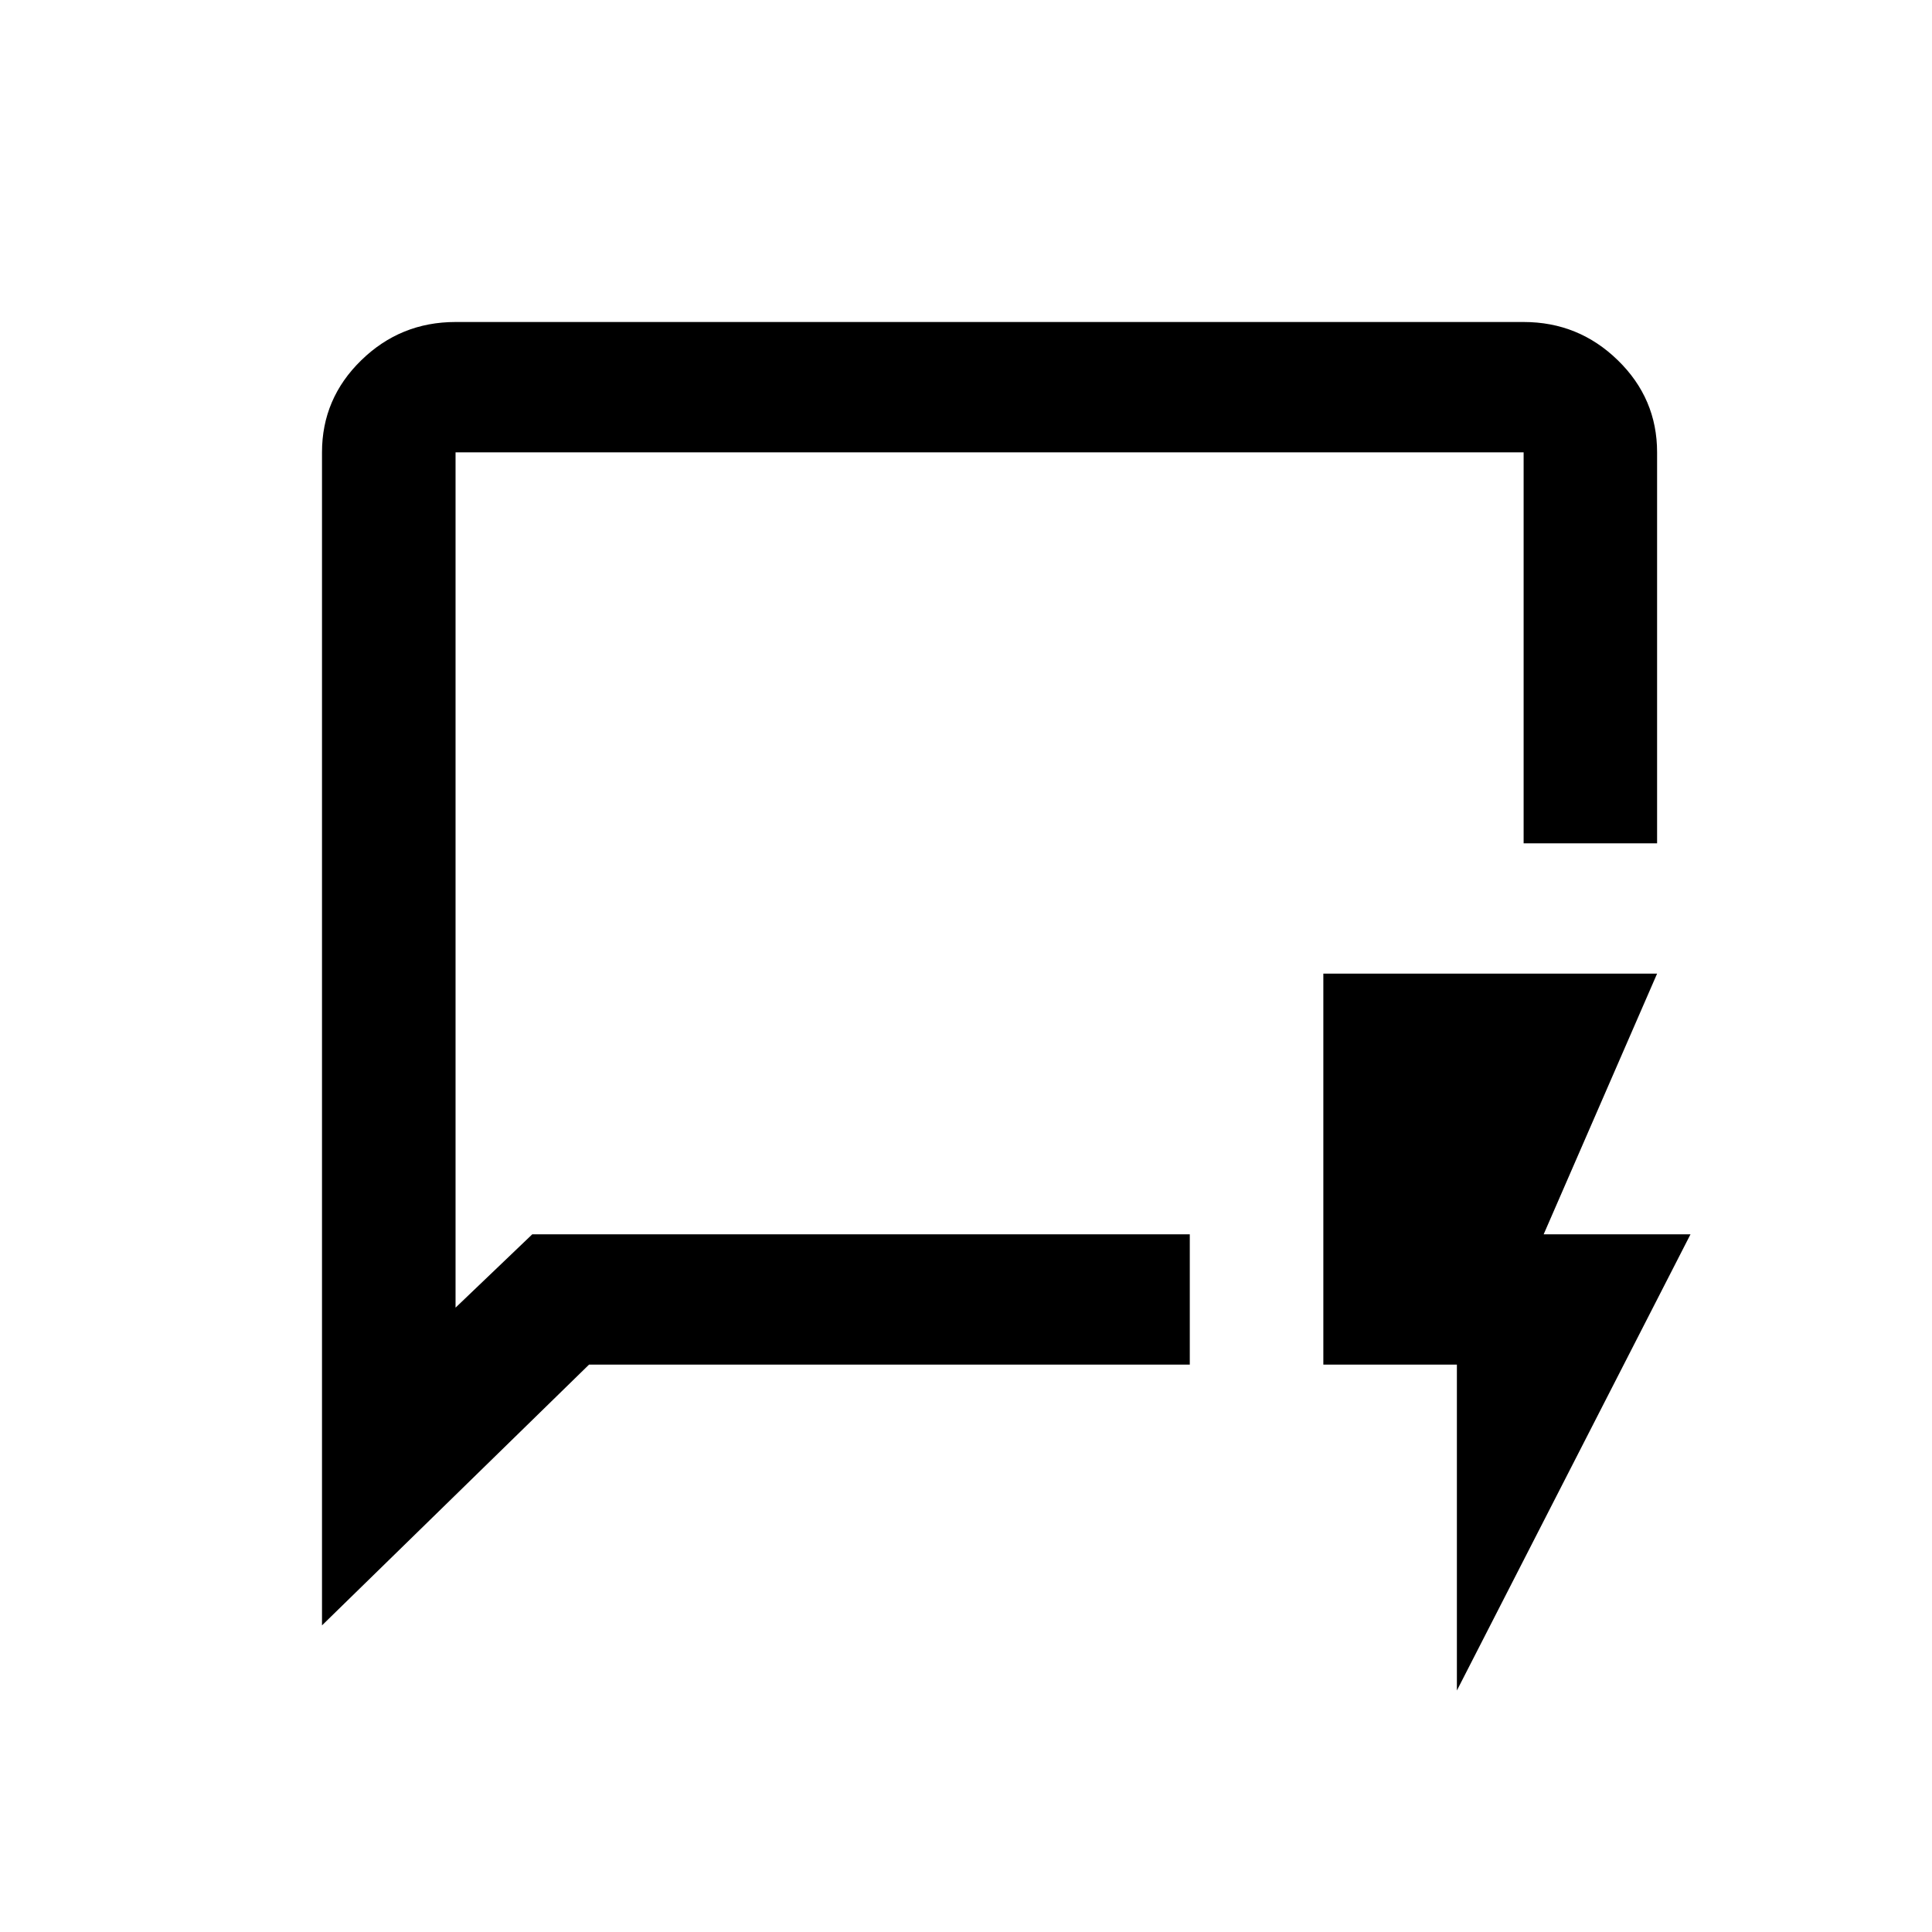 <svg width="24" height="24" viewBox="0 0 24 24" fill="none" xmlns="http://www.w3.org/2000/svg">
<mask id="mask0_1776_10622" style="mask-type:alpha" maskUnits="userSpaceOnUse" x="0" y="0" width="24" height="24">
<rect width="24" height="24" fill="#D9D9D9"/>
</mask>
<g mask="url(#mask0_1776_10622)">
<path d="M4 20.191V5.619C4 5.174 4.162 4.793 4.487 4.476C4.812 4.159 5.202 4 5.659 4H18.927C19.383 4 19.773 4.159 20.098 4.476C20.423 4.793 20.585 5.174 20.585 5.619V10.476H18.927V5.619H5.659V16.244L6.612 15.333H14.78V16.952H7.317L4 20.191ZM18.098 21V16.952H16.439V12.095H20.585L19.176 15.333H21L18.098 21Z" fill="currentColor"/>
</g>
</svg>
